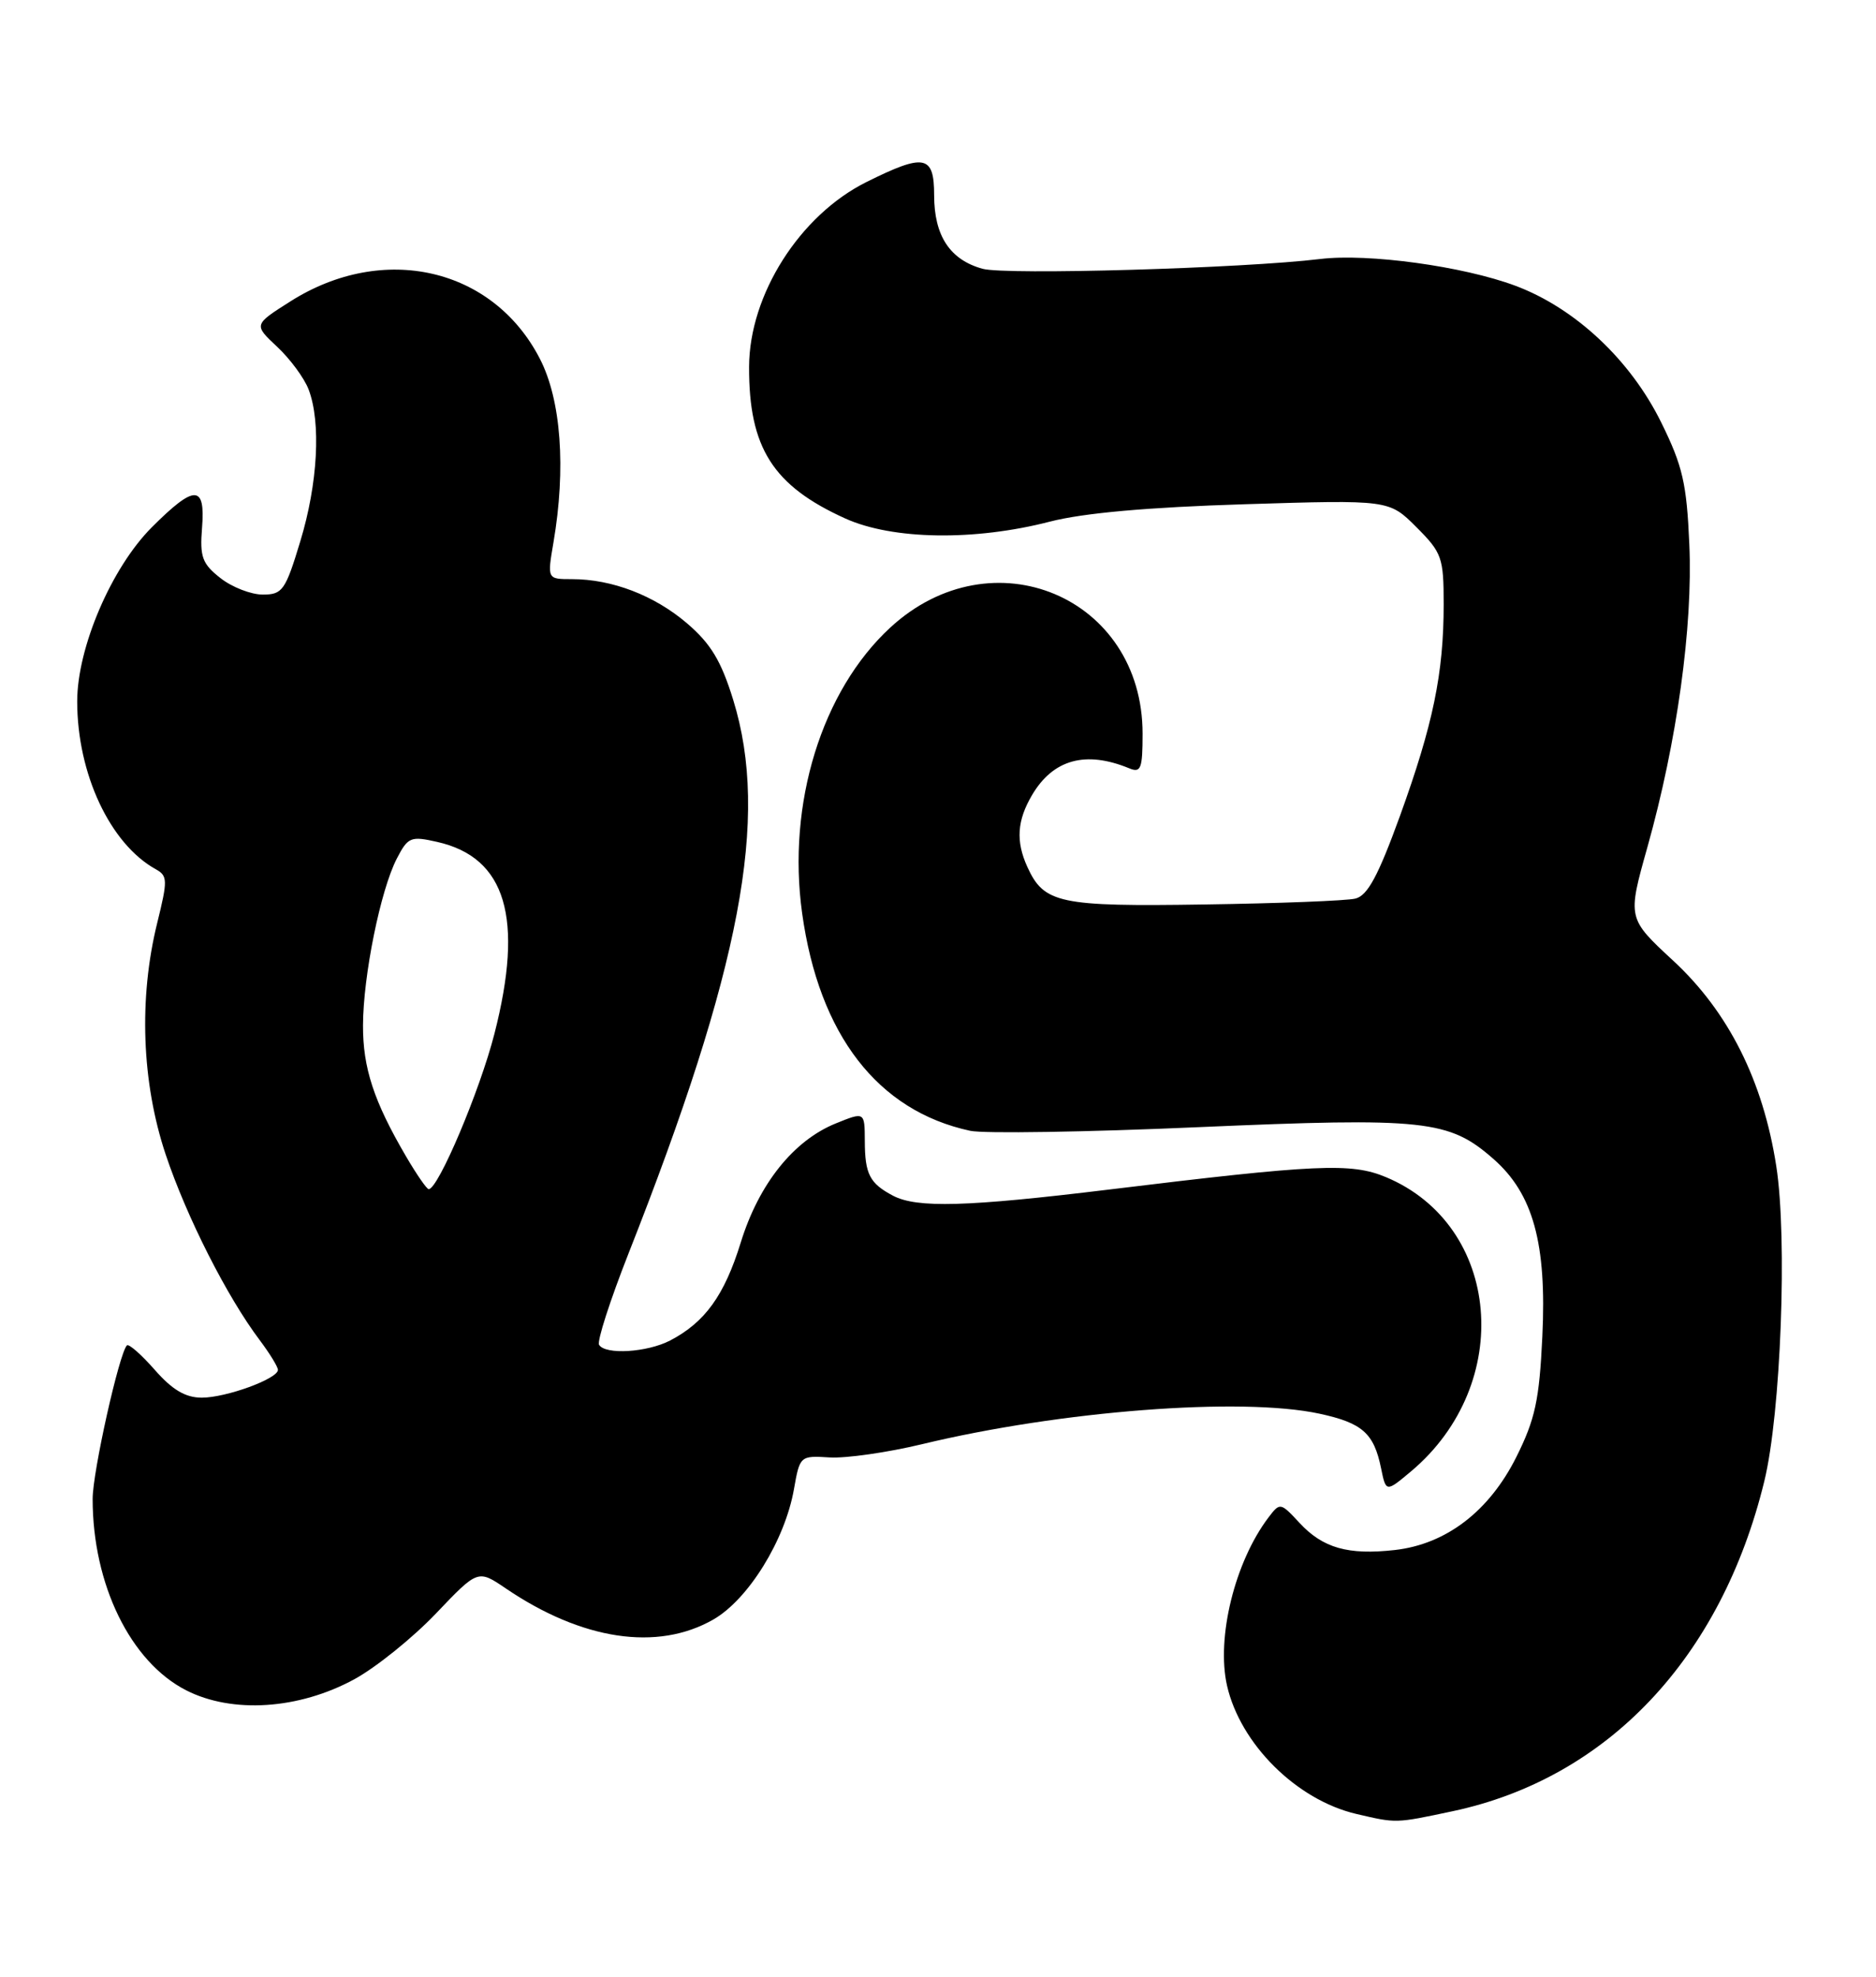 <?xml version="1.0" encoding="UTF-8" standalone="no"?>
<!DOCTYPE svg PUBLIC "-//W3C//DTD SVG 1.1//EN" "http://www.w3.org/Graphics/SVG/1.1/DTD/svg11.dtd" >
<svg xmlns="http://www.w3.org/2000/svg" xmlns:xlink="http://www.w3.org/1999/xlink" version="1.1" viewBox="0 0 243 256">
 <g >
 <path fill="currentColor"
d=" M 188.14 234.56 C 208.22 230.30 222.94 214.73 228.53 191.83 C 230.68 183.05 231.54 160.33 230.08 151.00 C 228.36 139.94 223.89 131.04 216.73 124.41 C 210.80 118.92 210.80 118.92 213.39 109.71 C 217.22 96.07 219.29 81.17 218.82 70.50 C 218.48 62.61 217.96 60.35 215.18 54.71 C 211.19 46.61 204.04 39.91 196.30 37.01 C 189.53 34.48 177.22 32.79 171.02 33.54 C 161.06 34.75 130.32 35.64 127.28 34.81 C 123.05 33.65 121.00 30.54 121.00 25.28 C 121.00 20.07 119.75 19.83 112.22 23.58 C 103.59 27.88 97.06 38.17 97.03 47.50 C 96.99 57.99 100.12 62.91 109.50 67.15 C 115.63 69.91 126.22 70.08 136.00 67.55 C 140.36 66.43 148.67 65.69 161.21 65.30 C 179.92 64.72 179.92 64.72 183.46 68.26 C 186.78 71.58 187.00 72.20 187.00 78.26 C 187.00 87.21 185.63 93.81 181.33 105.69 C 178.51 113.45 177.14 115.99 175.56 116.37 C 174.43 116.65 165.62 116.99 156.00 117.13 C 137.20 117.42 135.23 117.00 133.07 112.26 C 131.56 108.94 131.74 106.25 133.69 102.95 C 136.41 98.34 140.63 97.18 146.25 99.49 C 147.78 100.13 148.00 99.57 148.00 95.01 C 148.00 77.29 128.52 69.10 115.32 81.27 C 106.44 89.46 101.93 104.07 103.90 118.26 C 106.09 134.02 113.69 143.86 125.67 146.44 C 127.41 146.82 140.72 146.61 155.24 145.97 C 184.60 144.70 187.69 145.03 193.45 150.09 C 198.59 154.60 200.36 161.04 199.78 173.08 C 199.39 181.32 198.85 183.80 196.41 188.69 C 192.89 195.72 187.32 199.98 180.67 200.73 C 174.63 201.41 171.35 200.48 168.33 197.22 C 165.86 194.56 165.80 194.55 164.31 196.51 C 159.95 202.26 157.53 212.08 158.94 218.30 C 160.67 225.86 167.94 233.08 175.65 234.90 C 180.92 236.13 180.68 236.14 188.14 234.56 Z  M 45.89 217.47 C 48.70 215.94 53.45 212.11 56.45 208.97 C 61.90 203.25 61.90 203.25 65.51 205.70 C 75.39 212.41 85.16 213.88 92.40 209.73 C 96.93 207.13 101.67 199.47 102.84 192.86 C 103.60 188.54 103.64 188.50 107.46 188.74 C 109.58 188.87 114.96 188.10 119.41 187.03 C 137.41 182.69 160.76 180.90 170.89 183.07 C 176.46 184.27 177.96 185.59 178.89 190.14 C 179.53 193.26 179.53 193.26 182.79 190.53 C 196.22 179.22 194.46 158.69 179.52 152.44 C 175.02 150.56 170.62 150.76 143.56 154.06 C 125.25 156.29 118.77 156.47 115.68 154.85 C 112.65 153.25 112.03 152.06 112.02 147.74 C 112.00 143.97 112.00 143.97 108.25 145.49 C 102.78 147.71 98.29 153.33 95.95 160.91 C 93.83 167.76 91.32 171.24 86.80 173.60 C 83.82 175.14 78.41 175.48 77.60 174.16 C 77.31 173.70 79.02 168.41 81.38 162.41 C 96.00 125.34 99.68 105.90 94.98 90.66 C 93.41 85.57 92.07 83.36 88.99 80.72 C 84.75 77.10 79.28 75.00 74.07 75.00 C 70.88 75.00 70.88 75.00 71.69 70.25 C 73.33 60.64 72.68 51.79 69.93 46.46 C 63.86 34.66 49.64 31.40 37.60 39.04 C 32.85 42.05 32.85 42.05 35.90 44.91 C 37.58 46.48 39.42 48.97 39.98 50.45 C 41.60 54.72 41.17 62.63 38.90 70.09 C 36.97 76.47 36.59 77.00 34.04 77.00 C 32.52 77.00 30.04 76.04 28.55 74.86 C 26.19 73.01 25.87 72.12 26.17 68.36 C 26.62 62.74 25.23 62.72 19.67 68.28 C 14.44 73.51 10.00 83.87 10.00 90.83 C 10.00 100.20 14.26 109.29 20.18 112.57 C 21.72 113.42 21.73 113.99 20.37 119.50 C 17.95 129.28 18.35 140.19 21.46 149.51 C 24.17 157.60 29.41 167.95 33.67 173.59 C 34.95 175.30 36.00 177.01 36.00 177.40 C 36.00 178.55 29.30 181.00 26.14 181.00 C 24.02 181.00 22.32 179.99 20.04 177.39 C 18.30 175.41 16.68 173.99 16.44 174.23 C 15.44 175.23 12.00 190.62 12.00 194.11 C 12.00 205.19 16.90 215.22 24.12 218.90 C 30.09 221.94 38.70 221.38 45.89 217.47 Z  M 52.59 149.75 C 48.42 142.62 47.00 138.30 47.02 132.78 C 47.04 126.37 49.29 115.26 51.40 111.19 C 52.84 108.40 53.20 108.25 56.63 109.03 C 65.55 111.04 67.88 118.89 64.04 133.89 C 62.15 141.27 56.76 154.00 55.53 154.00 C 55.28 154.00 53.96 152.09 52.59 149.75 Z "/>
</g>
</svg>